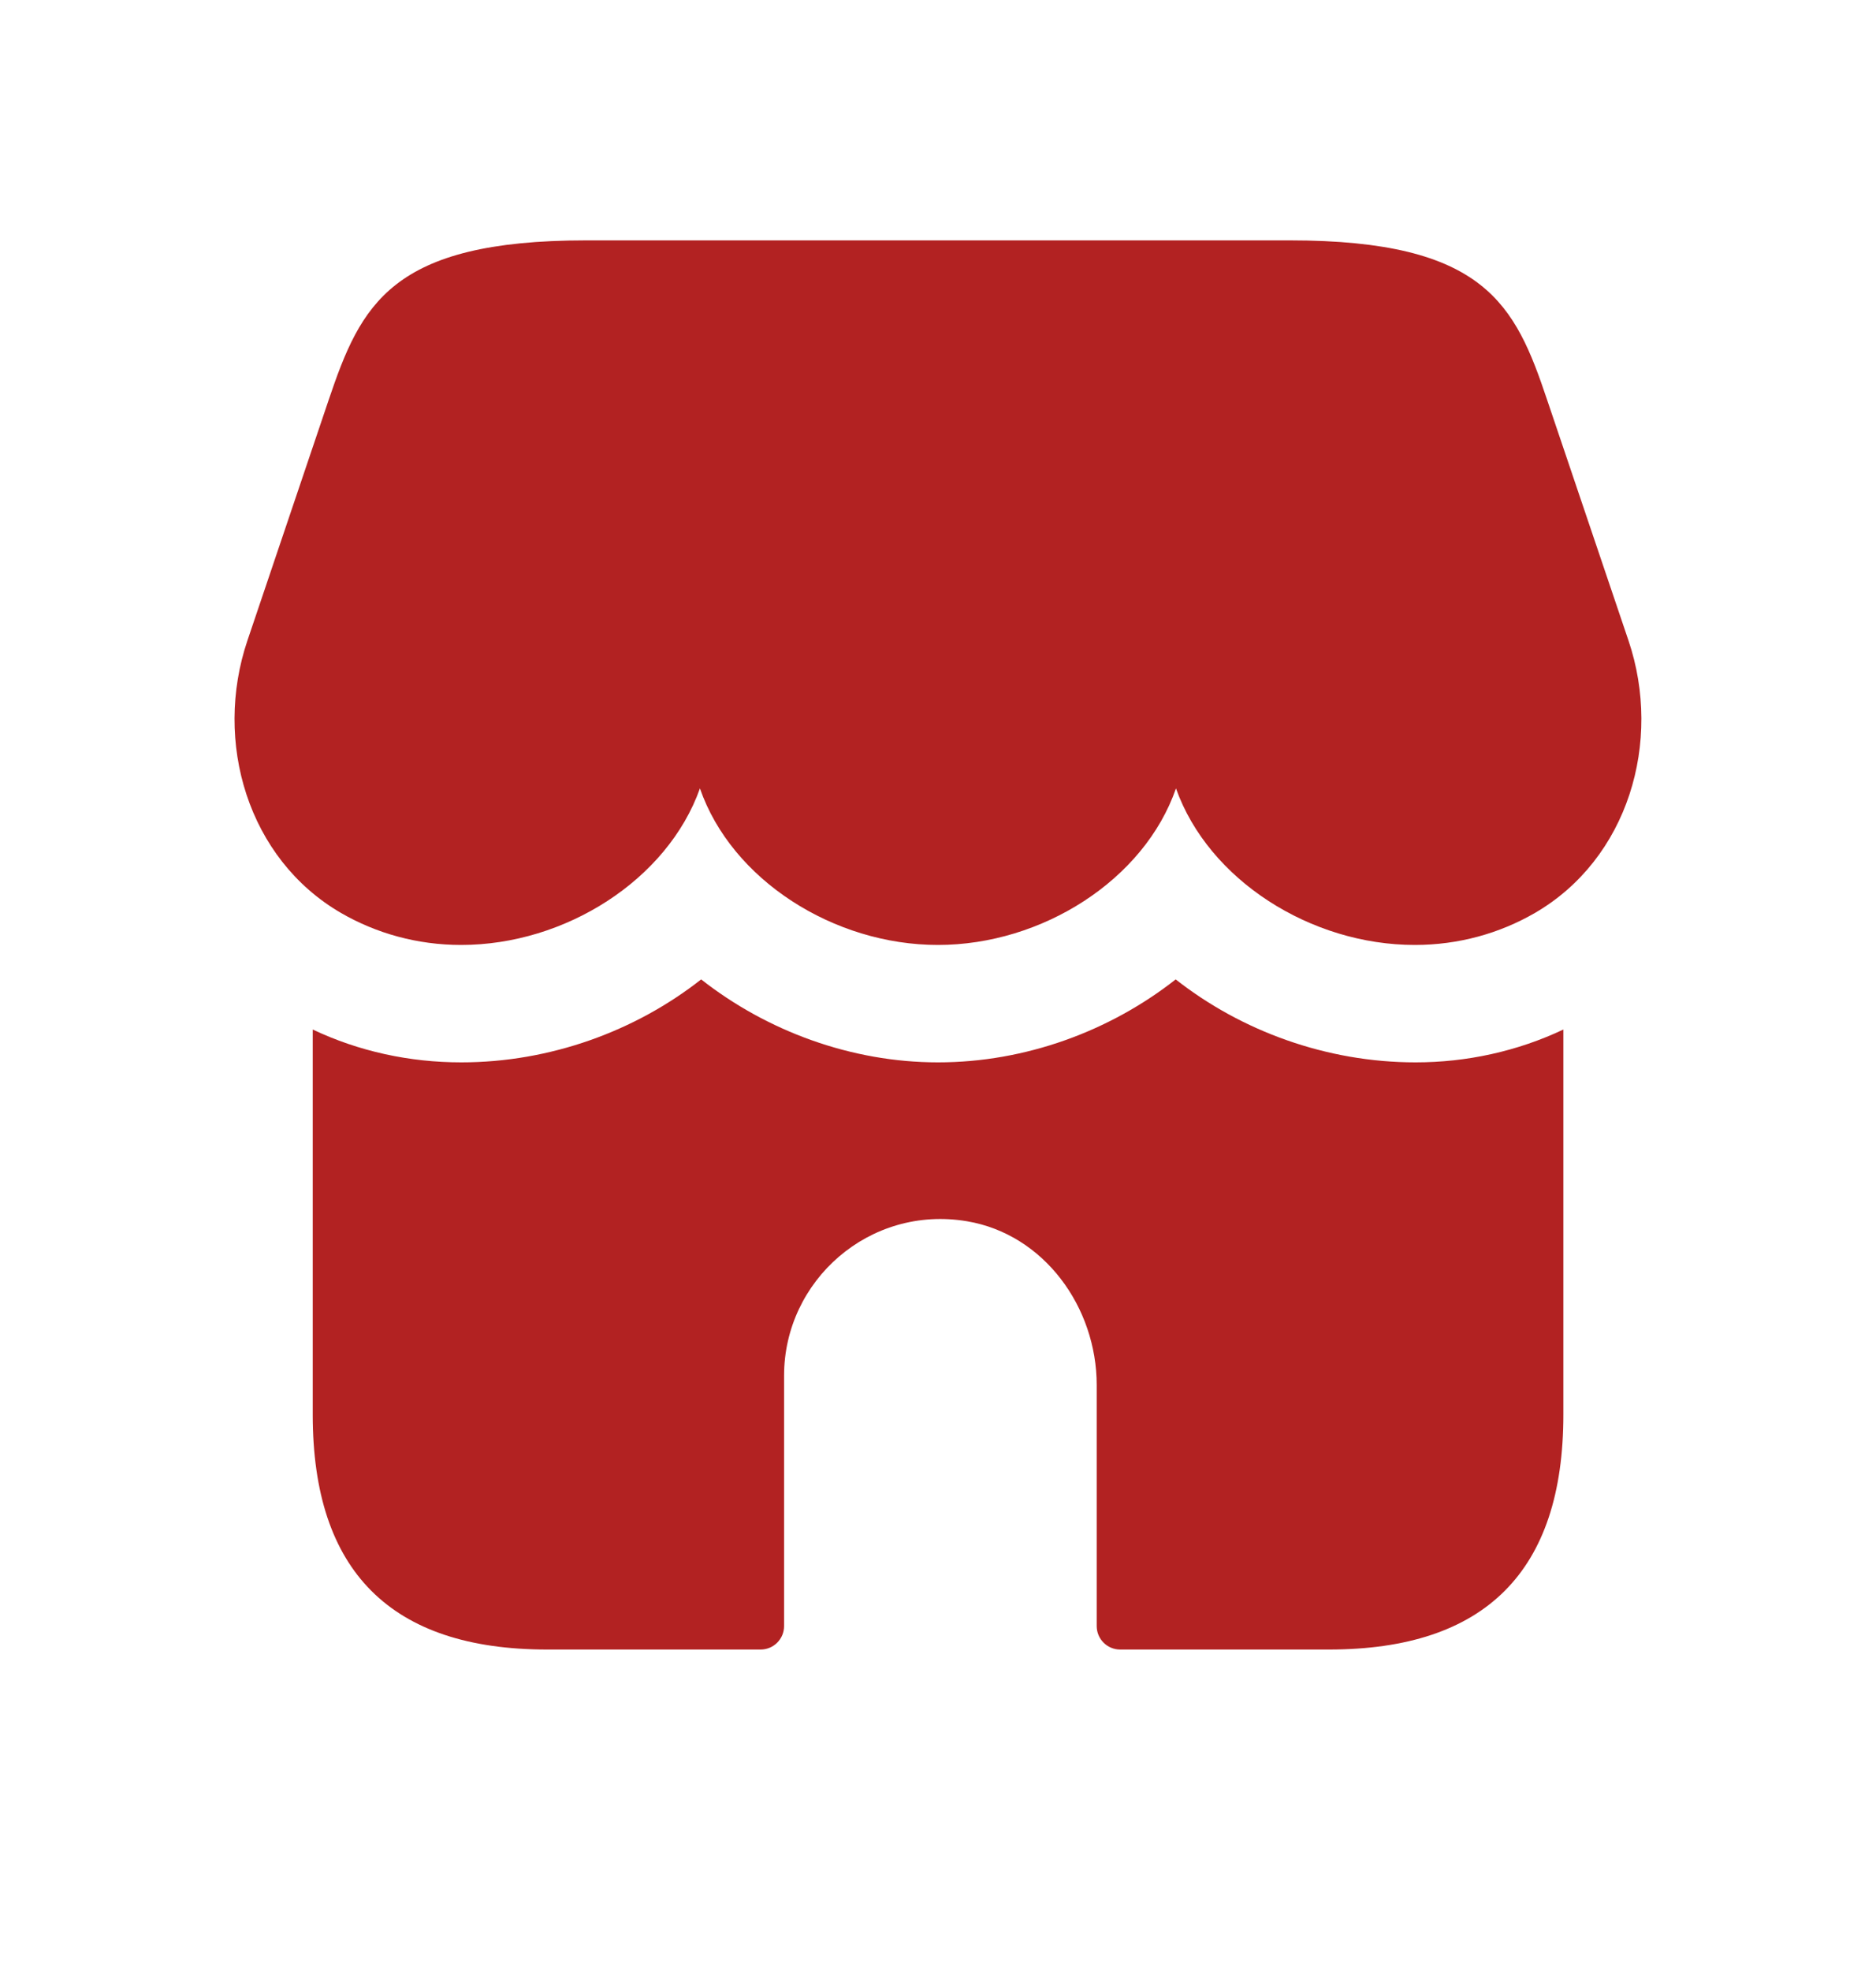 <svg width="20" height="21" viewBox="0 0 20 21" fill="none" xmlns="http://www.w3.org/2000/svg">
<path d="M16.667 10.969V15.073C16.667 16.741 15.834 17.575 14.167 17.575H11.942C11.804 17.575 11.692 17.463 11.692 17.325V14.758C11.692 13.926 11.129 13.15 10.31 13.012C9.269 12.836 8.359 13.645 8.359 14.656V17.325C8.359 17.463 8.247 17.575 8.109 17.575H5.834C4.167 17.575 3.334 16.741 3.334 15.073V10.969C3.825 11.202 4.367 11.319 4.917 11.319C5.867 11.319 6.775 10.985 7.475 10.435C8.175 10.985 9.075 11.319 10 11.319C10.934 11.319 11.834 10.985 12.534 10.435C13.234 10.985 14.142 11.319 15.092 11.319C15.634 11.319 16.175 11.202 16.667 10.969ZM6.25 2.561C4.167 2.561 3.848 3.245 3.504 4.261L2.638 6.824C2.273 7.903 2.642 9.152 3.637 9.728C4.011 9.944 4.449 10.068 4.916 10.068C6.024 10.068 7.115 9.376 7.462 8.4C7.8 9.376 8.891 10.068 9.999 10.068C11.108 10.068 12.199 9.376 12.537 8.4C12.884 9.376 13.975 10.068 15.083 10.068C15.551 10.068 15.988 9.944 16.362 9.728C17.357 9.152 17.726 7.903 17.361 6.824L16.494 4.261C16.153 3.245 15.834 2.561 13.75 2.561H6.25Z" fill="#B22222"/>
</svg>
